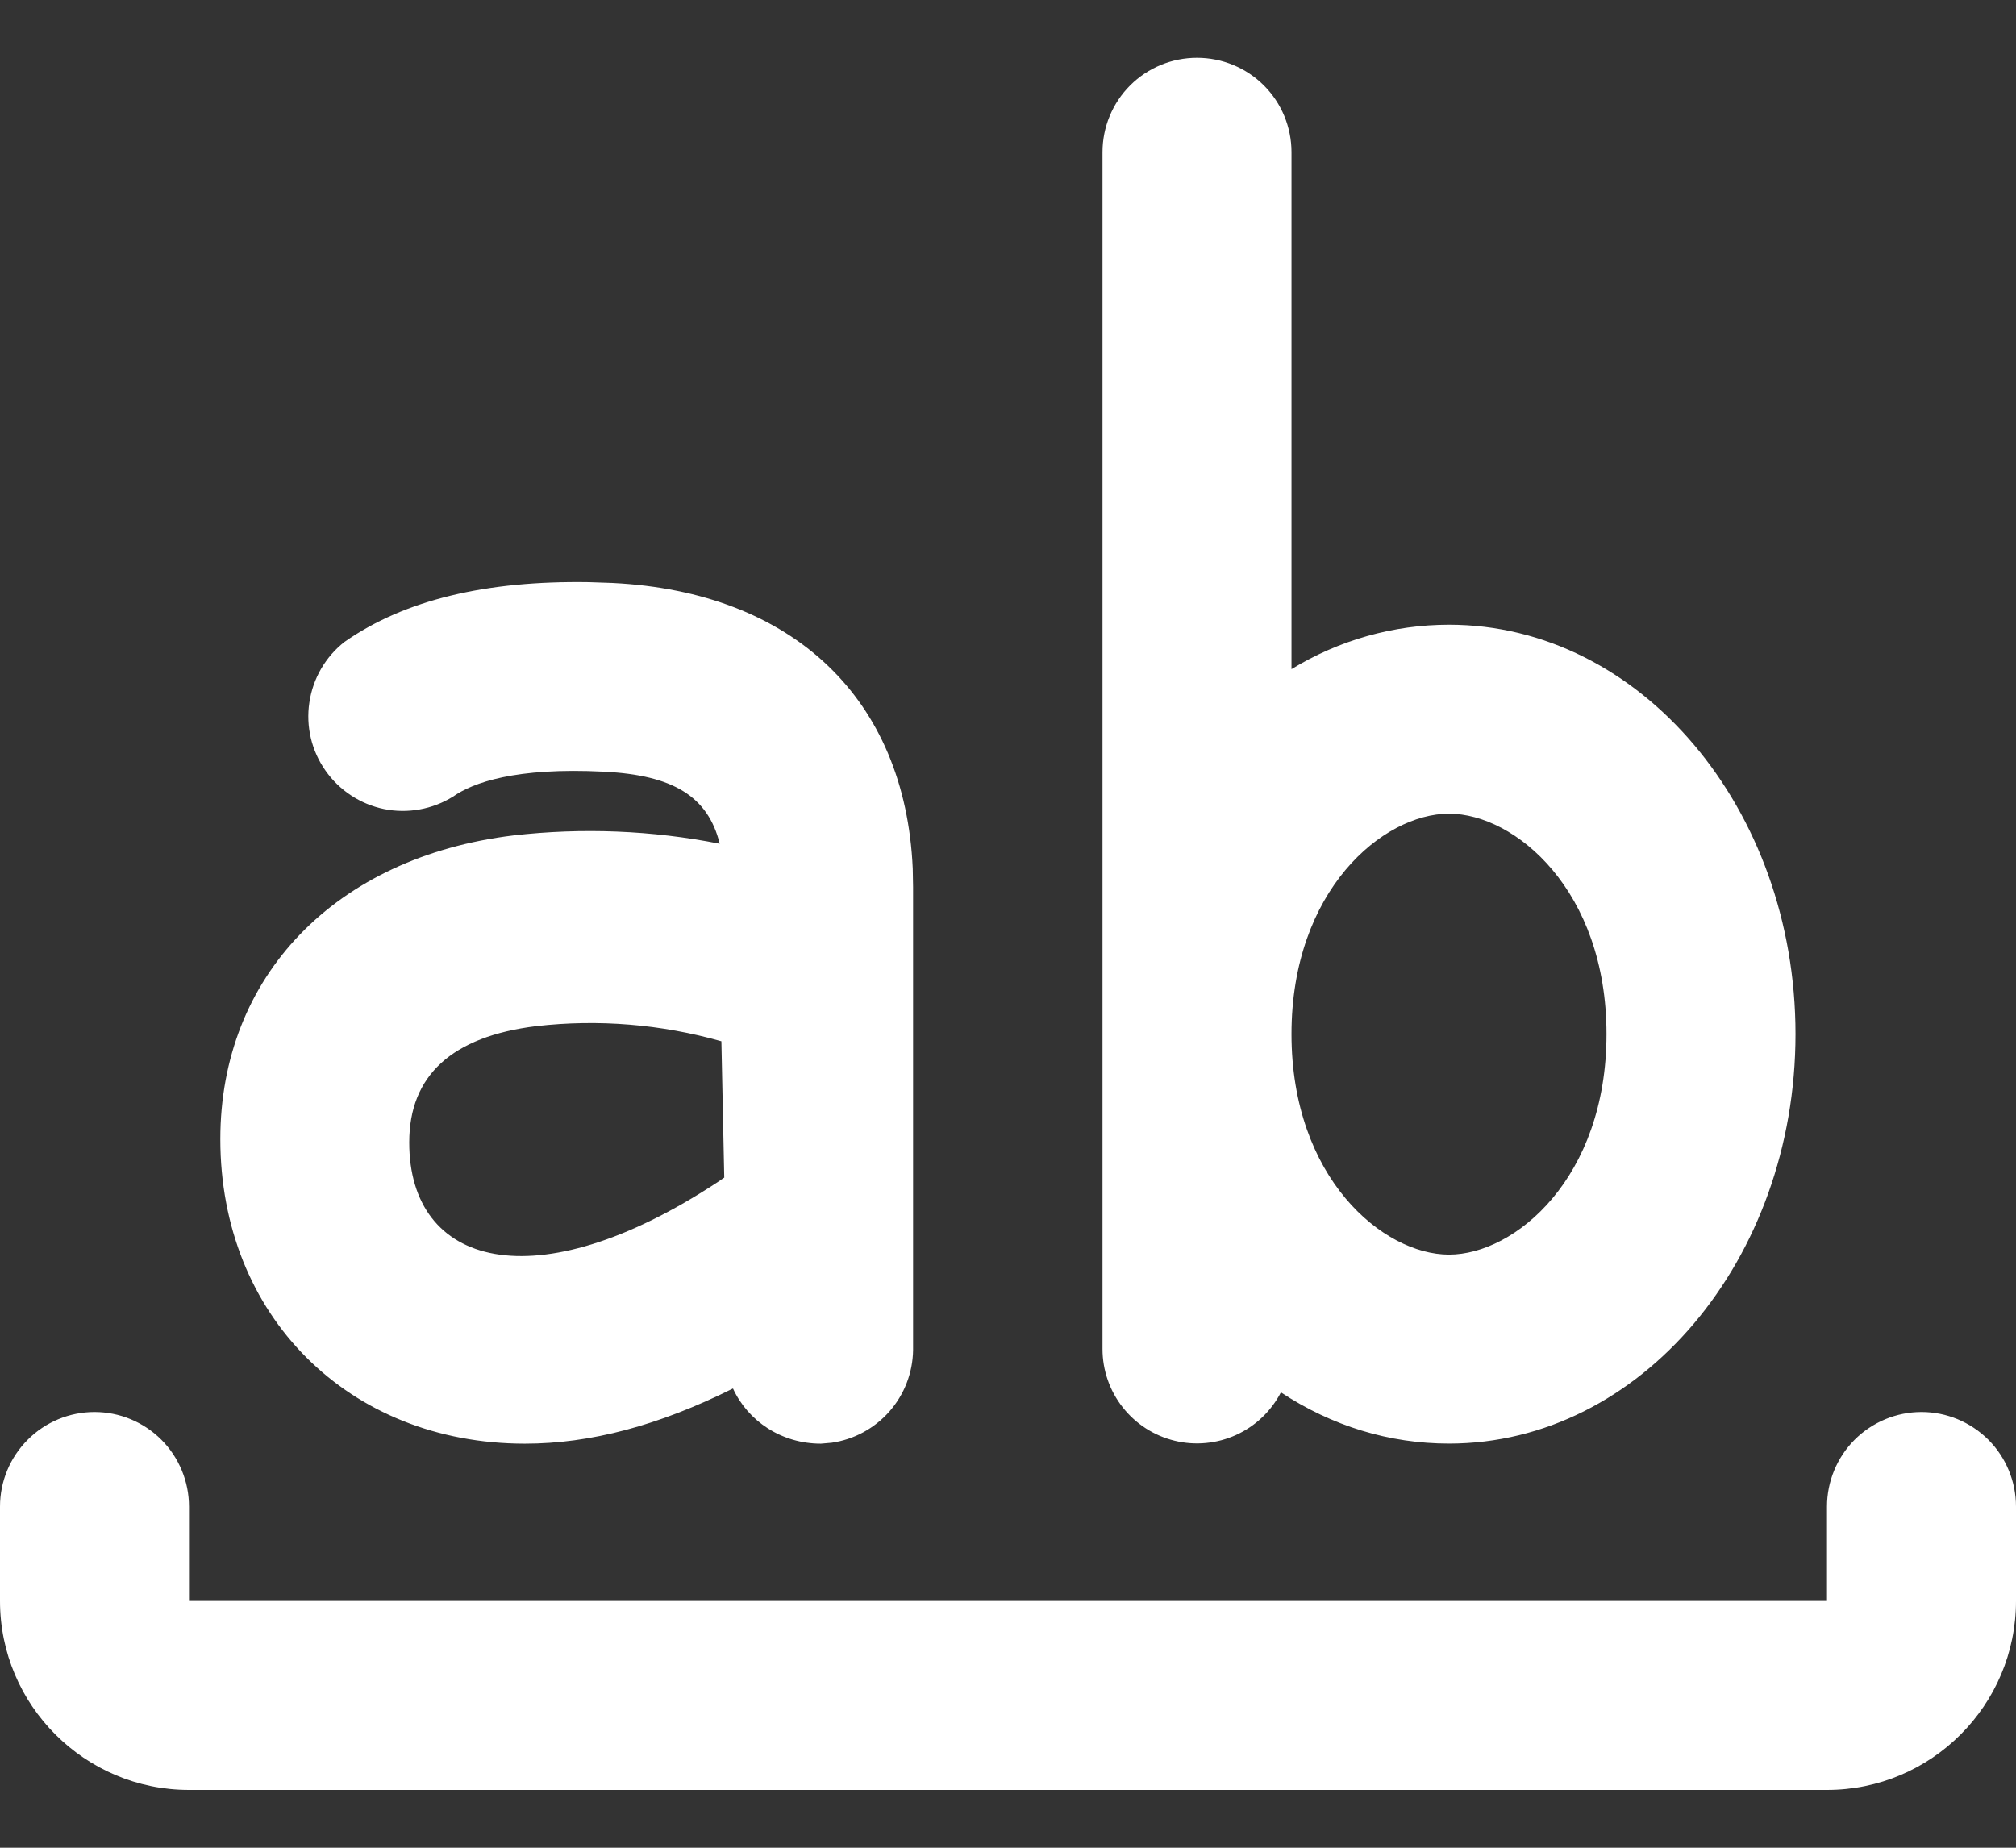 <svg width="24" height="22" viewBox="0 0 24 22" fill="none" xmlns="http://www.w3.org/2000/svg">
<rect x="0" y="0" width="24" height="22" fill="#333333" stroke="none"/>
<path d="M17.25 7.438C16.588 7.438 15.94 7.622 15.375 7.967V1.812C15.375 1.514 15.257 1.228 15.046 1.017C14.835 0.806 14.548 0.688 14.25 0.688C13.952 0.688 13.665 0.806 13.454 1.017C13.243 1.228 13.125 1.514 13.125 1.812V16.062C13.125 16.314 13.21 16.559 13.366 16.757C13.522 16.955 13.74 17.095 13.984 17.154C14.229 17.214 14.487 17.189 14.716 17.085C14.945 16.981 15.133 16.802 15.249 16.578C15.857 16.979 16.539 17.188 17.25 17.188C19.526 17.188 21.375 15.001 21.375 12.312C21.375 9.624 19.526 7.438 17.25 7.438ZM17.25 14.938C16.464 14.938 15.375 14.025 15.375 12.312C15.375 10.6 16.464 9.688 17.25 9.688C18.036 9.688 19.125 10.6 19.125 12.312C19.125 14.025 18.036 14.938 17.25 14.938ZM7.301 6.941L7.008 6.931C5.79 6.912 4.819 7.141 4.101 7.643C3.874 7.821 3.725 8.079 3.683 8.364C3.64 8.649 3.709 8.94 3.875 9.175C4.04 9.411 4.29 9.575 4.572 9.633C4.854 9.69 5.148 9.637 5.393 9.485C5.627 9.32 6.135 9.134 7.191 9.188C8.008 9.229 8.428 9.479 8.568 10.046C7.76 9.886 6.931 9.853 6.112 9.947C3.993 10.204 2.623 11.624 2.623 13.563C2.623 15.664 4.149 17.189 6.249 17.189C7.029 17.189 7.842 16.973 8.726 16.532C8.905 16.922 9.305 17.189 9.773 17.189L9.9 17.178C10.166 17.14 10.41 17.008 10.588 16.806C10.766 16.604 10.866 16.345 10.87 16.076V10.563L10.866 10.341C10.776 8.319 9.444 7.049 7.296 6.941H7.301ZM8.588 12.398L8.622 14.021L8.543 14.075C6.362 15.511 4.87 15.075 4.872 13.601C4.872 12.806 5.38 12.341 6.383 12.218C7.122 12.133 7.871 12.195 8.588 12.398ZM2.25 21.312H21.75C22.991 21.312 24 20.303 24 19.062V17.938C24 17.639 23.881 17.353 23.671 17.142C23.459 16.931 23.173 16.812 22.875 16.812C22.577 16.812 22.291 16.931 22.079 17.142C21.869 17.353 21.75 17.639 21.75 17.938V19.062H2.25V17.938C2.25 17.639 2.131 17.353 1.921 17.142C1.71 16.931 1.423 16.812 1.125 16.812C0.827 16.812 0.54 16.931 0.33 17.142C0.119 17.353 0 17.639 0 17.938L0 19.062C0 20.303 1.01 21.312 2.25 21.312Z" fill="white"/>
</svg>
